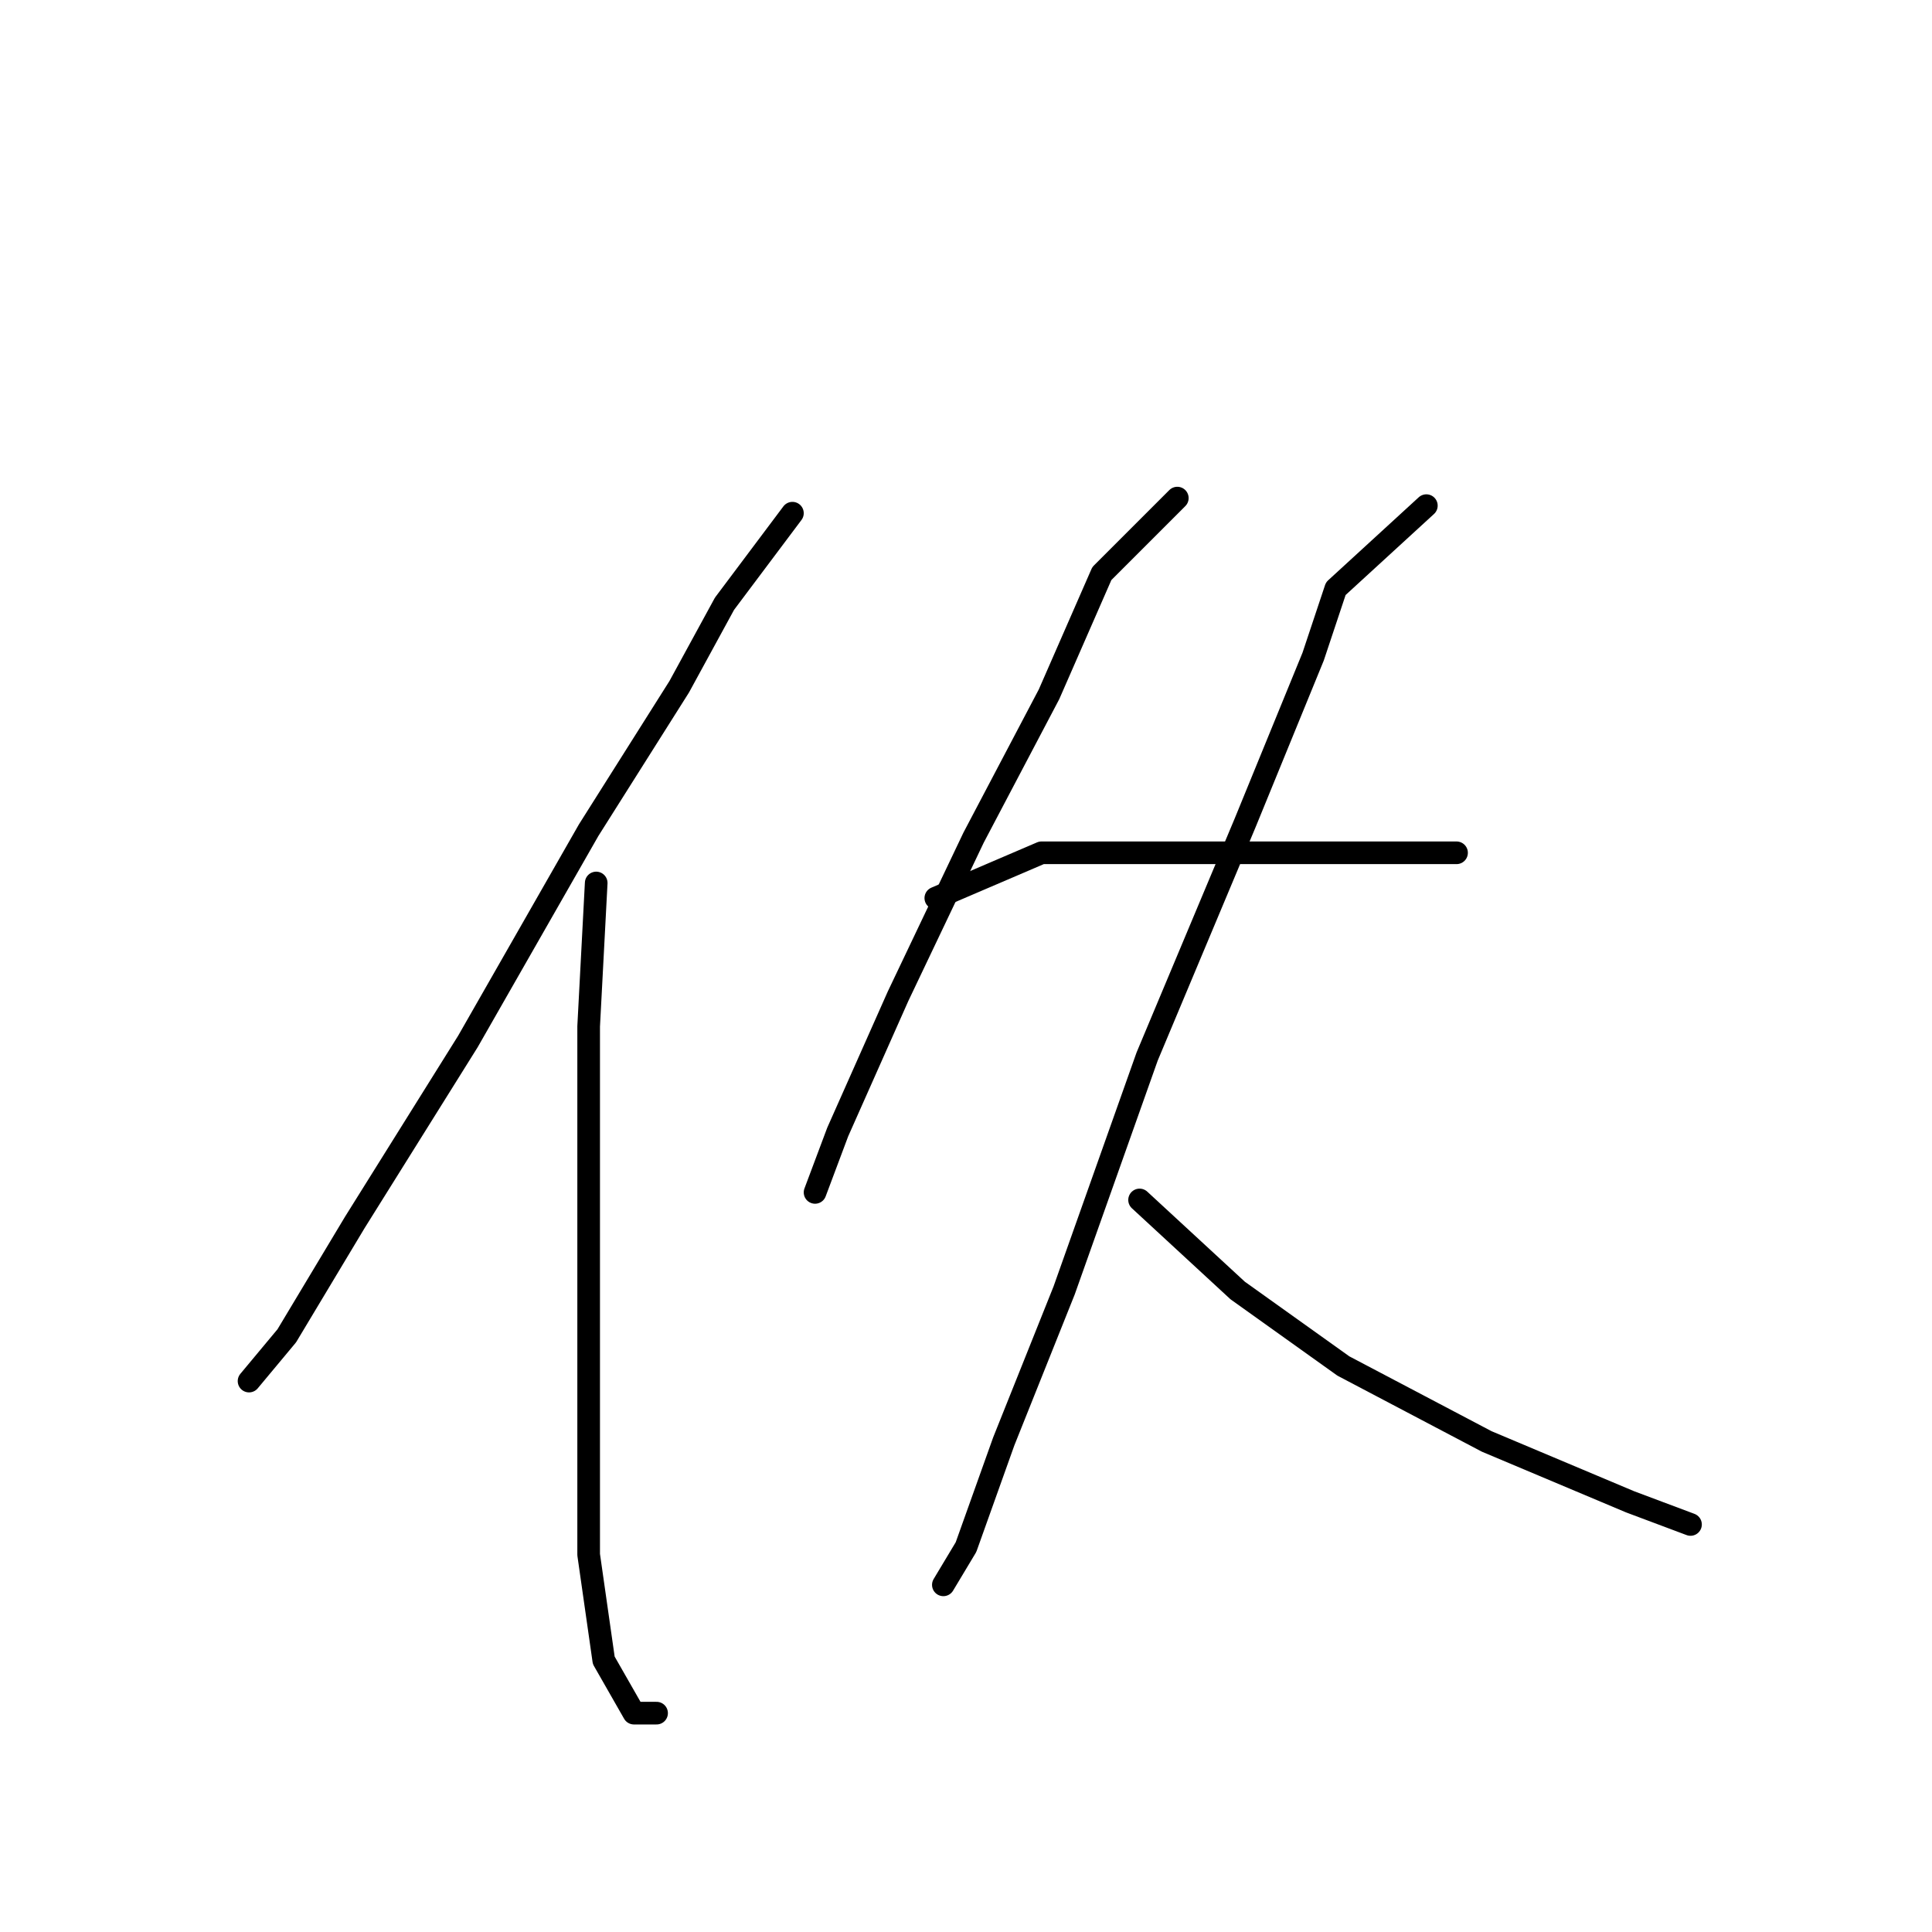 <?xml version="1.0" standalone="no"?>
    <svg width="256" height="256" xmlns="http://www.w3.org/2000/svg" version="1.1">
    <polyline stroke="black" stroke-width="3" stroke-linecap="round" fill="transparent" stroke-linejoin="round" points="105 68 96 80 90 91 78 110 62 138 47 162 38 177 33 183 33 183 " />
        <polyline stroke="black" stroke-width="3" stroke-linecap="round" fill="transparent" stroke-linejoin="round" points="79 117 78 136 78 159 78 183 78 206 80 220 84 227 87 227 87 227 " />
        <polyline stroke="black" stroke-width="3" stroke-linecap="round" fill="transparent" stroke-linejoin="round" points="156 66 146 76 139 92 129 111 119 132 111 150 108 158 108 158 " />
        <polyline stroke="black" stroke-width="3" stroke-linecap="round" fill="transparent" stroke-linejoin="round" points="124 119 138 113 148 113 159 113 172 113 184 113 193 113 193 113 " />
        <polyline stroke="black" stroke-width="3" stroke-linecap="round" fill="transparent" stroke-linejoin="round" points="189 67 177 78 174 87 165 109 152 140 141 171 133 191 128 205 125 210 125 210 " />
        <polyline stroke="black" stroke-width="3" stroke-linecap="round" fill="transparent" stroke-linejoin="round" points="151 159 164 171 178 181 197 191 216 199 224 202 224 202 " />
        </svg>